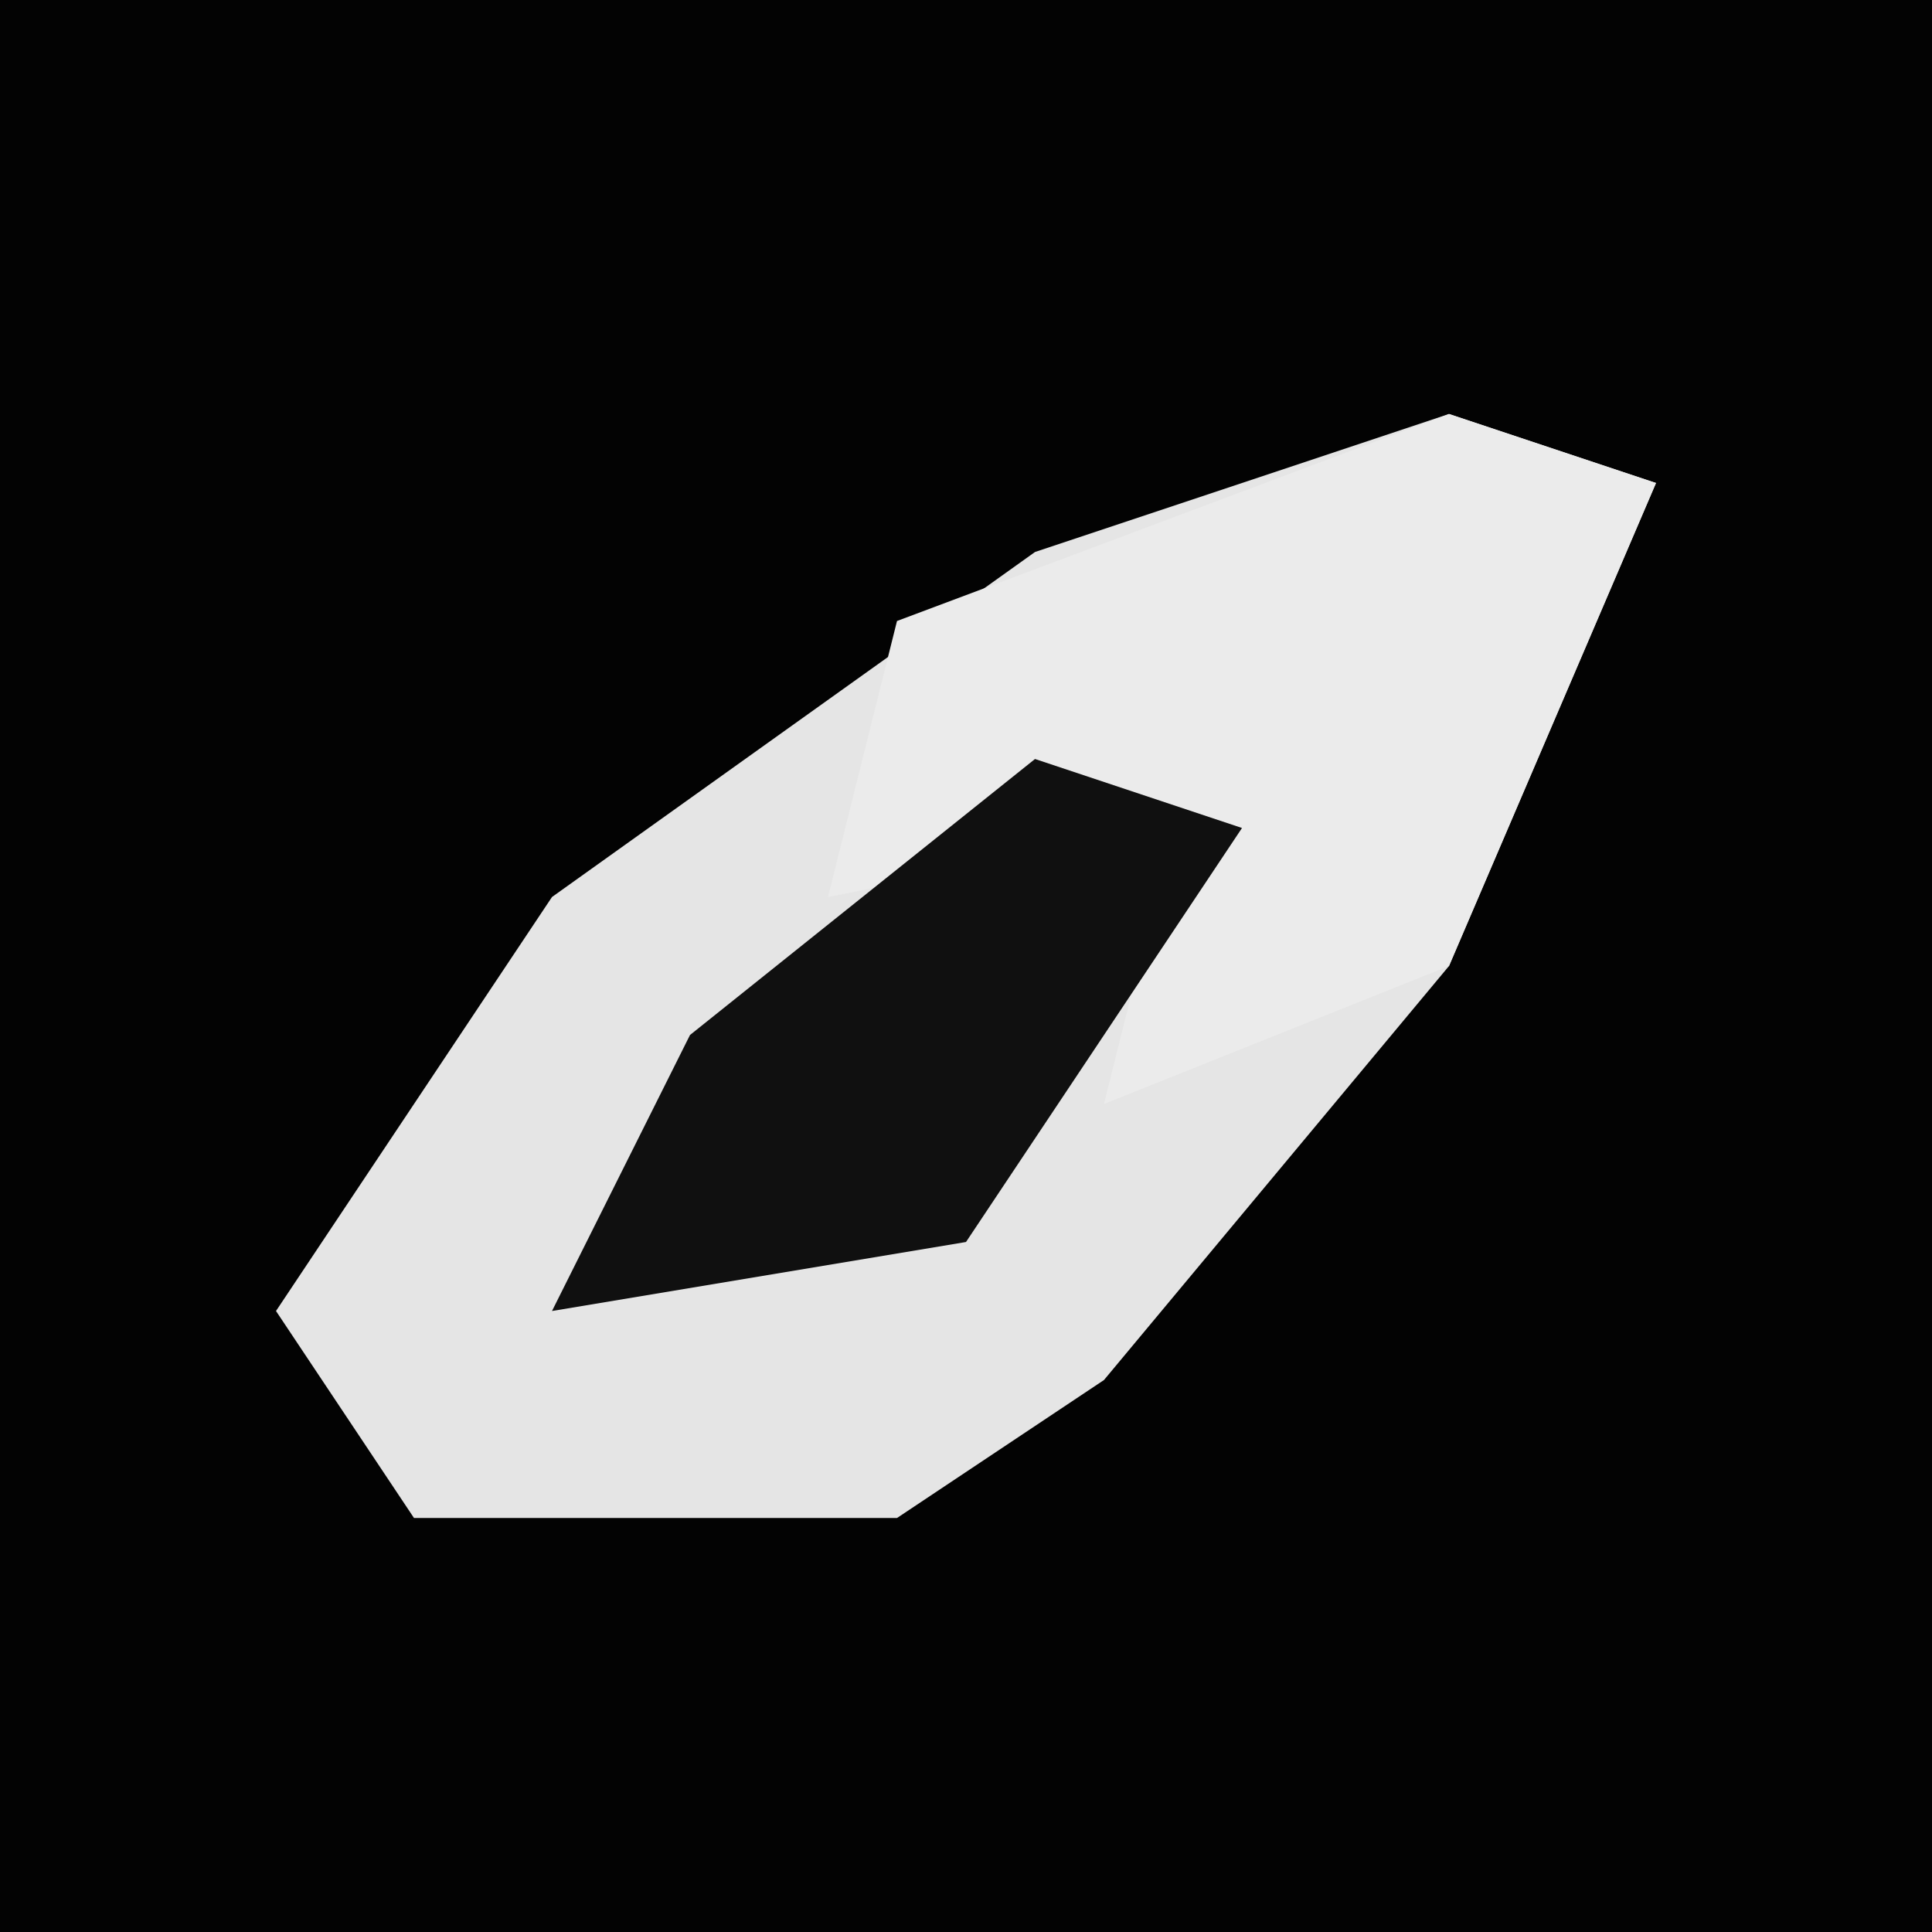 <?xml version="1.0" encoding="UTF-8"?>
<svg version="1.1" xmlns="http://www.w3.org/2000/svg" width="28" height="28">
<path d="M0,0 L28,0 L28,28 L0,28 Z " fill="#030303" transform="translate(0,0)"/>
<path d="M0,0 L3,1 L0,8 L-5,14 L-8,16 L-15,16 L-17,13 L-13,7 L-6,2 Z " fill="#E5E5E5" transform="translate(21,6)"/>
<path d="M0,0 L3,1 L0,8 L-5,10 L-4,6 L-9,7 L-8,3 Z " fill="#EBEBEB" transform="translate(21,6)"/>
<path d="M0,0 L3,1 L-1,7 L-7,8 L-5,4 Z " fill="#101010" transform="translate(15,11)"/>
</svg>
